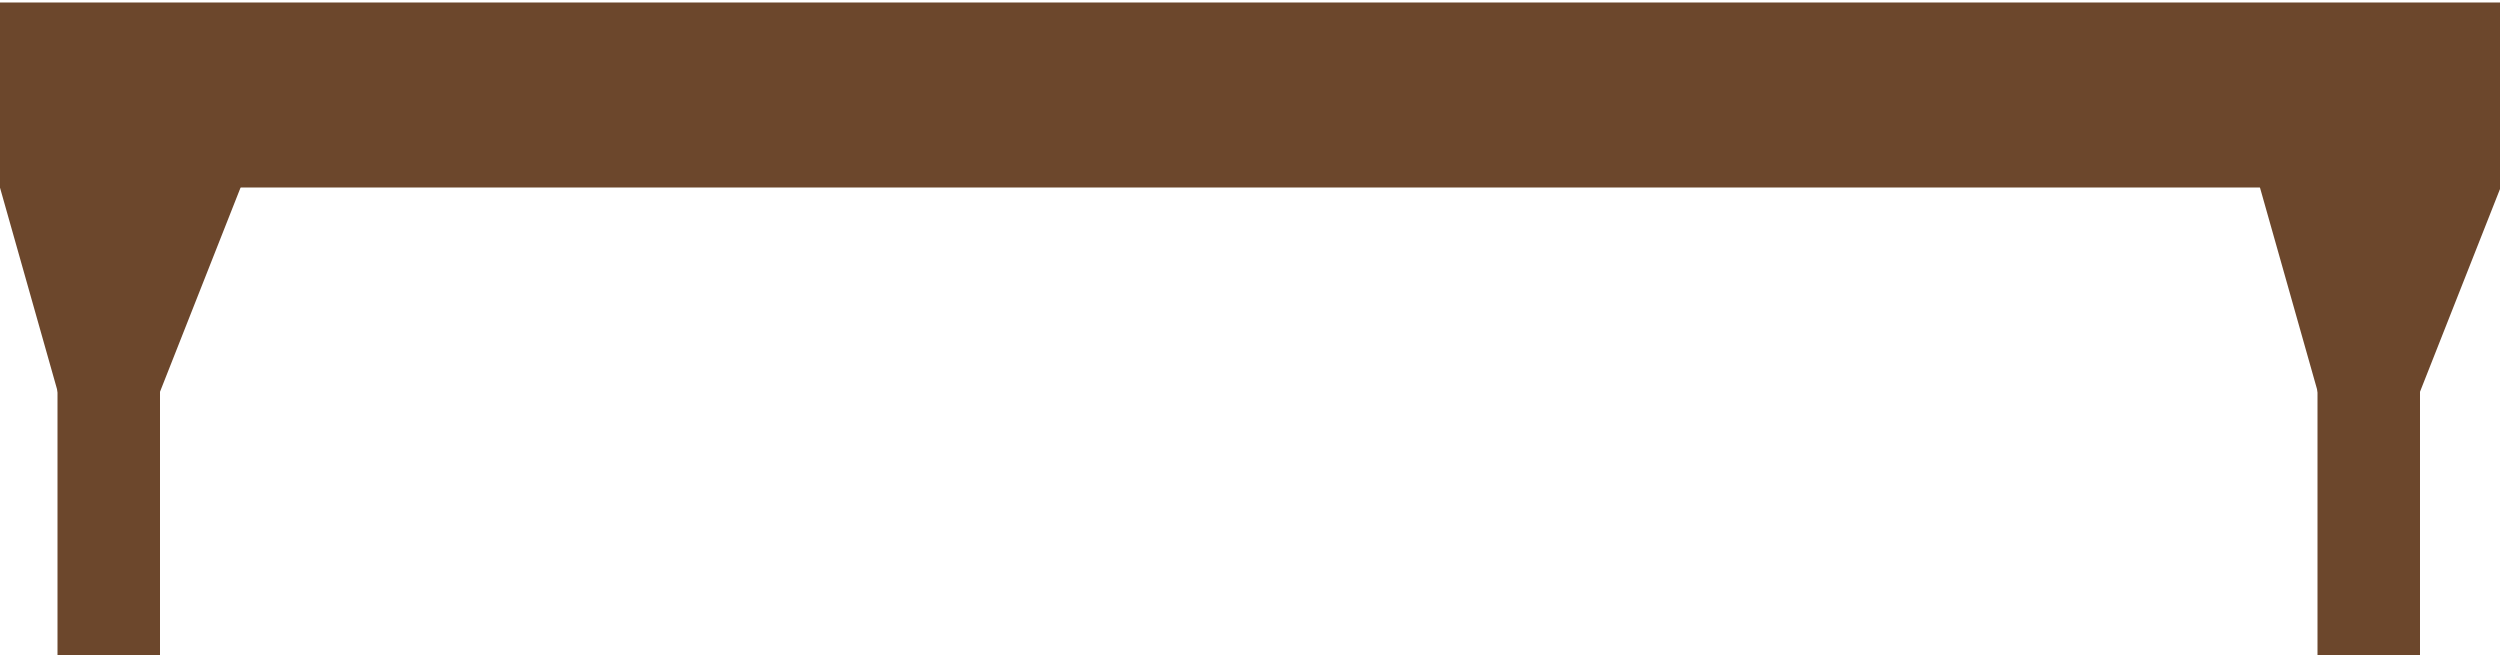 <svg xmlns="http://www.w3.org/2000/svg" width="3846.1" height="1007.678" viewBox="0 0 1000 262">
  <defs>
    <style>
      .cls-1, .cls-2 {
        fill: #6c472c;
      }

      .cls-2 {
        fill-rule: evenodd;
      }
    </style>
  </defs>
  <rect class="cls-1" y="1" width="1000" height="74"/>
  <path class="cls-2" d="M-2,68H99L63.489,158H23.468Z"/>
  <rect class="cls-1" x="23" y="68" width="41" height="249"/>
  <path id="Rectangle_8_copy" data-name="Rectangle 8 copy" class="cls-2" d="M902,68h101l-35.511,90H927.468Z"/>
  <rect id="Rectangle_9_copy" data-name="Rectangle 9 copy" class="cls-1" x="927" y="68" width="41" height="249"/>
</svg>
